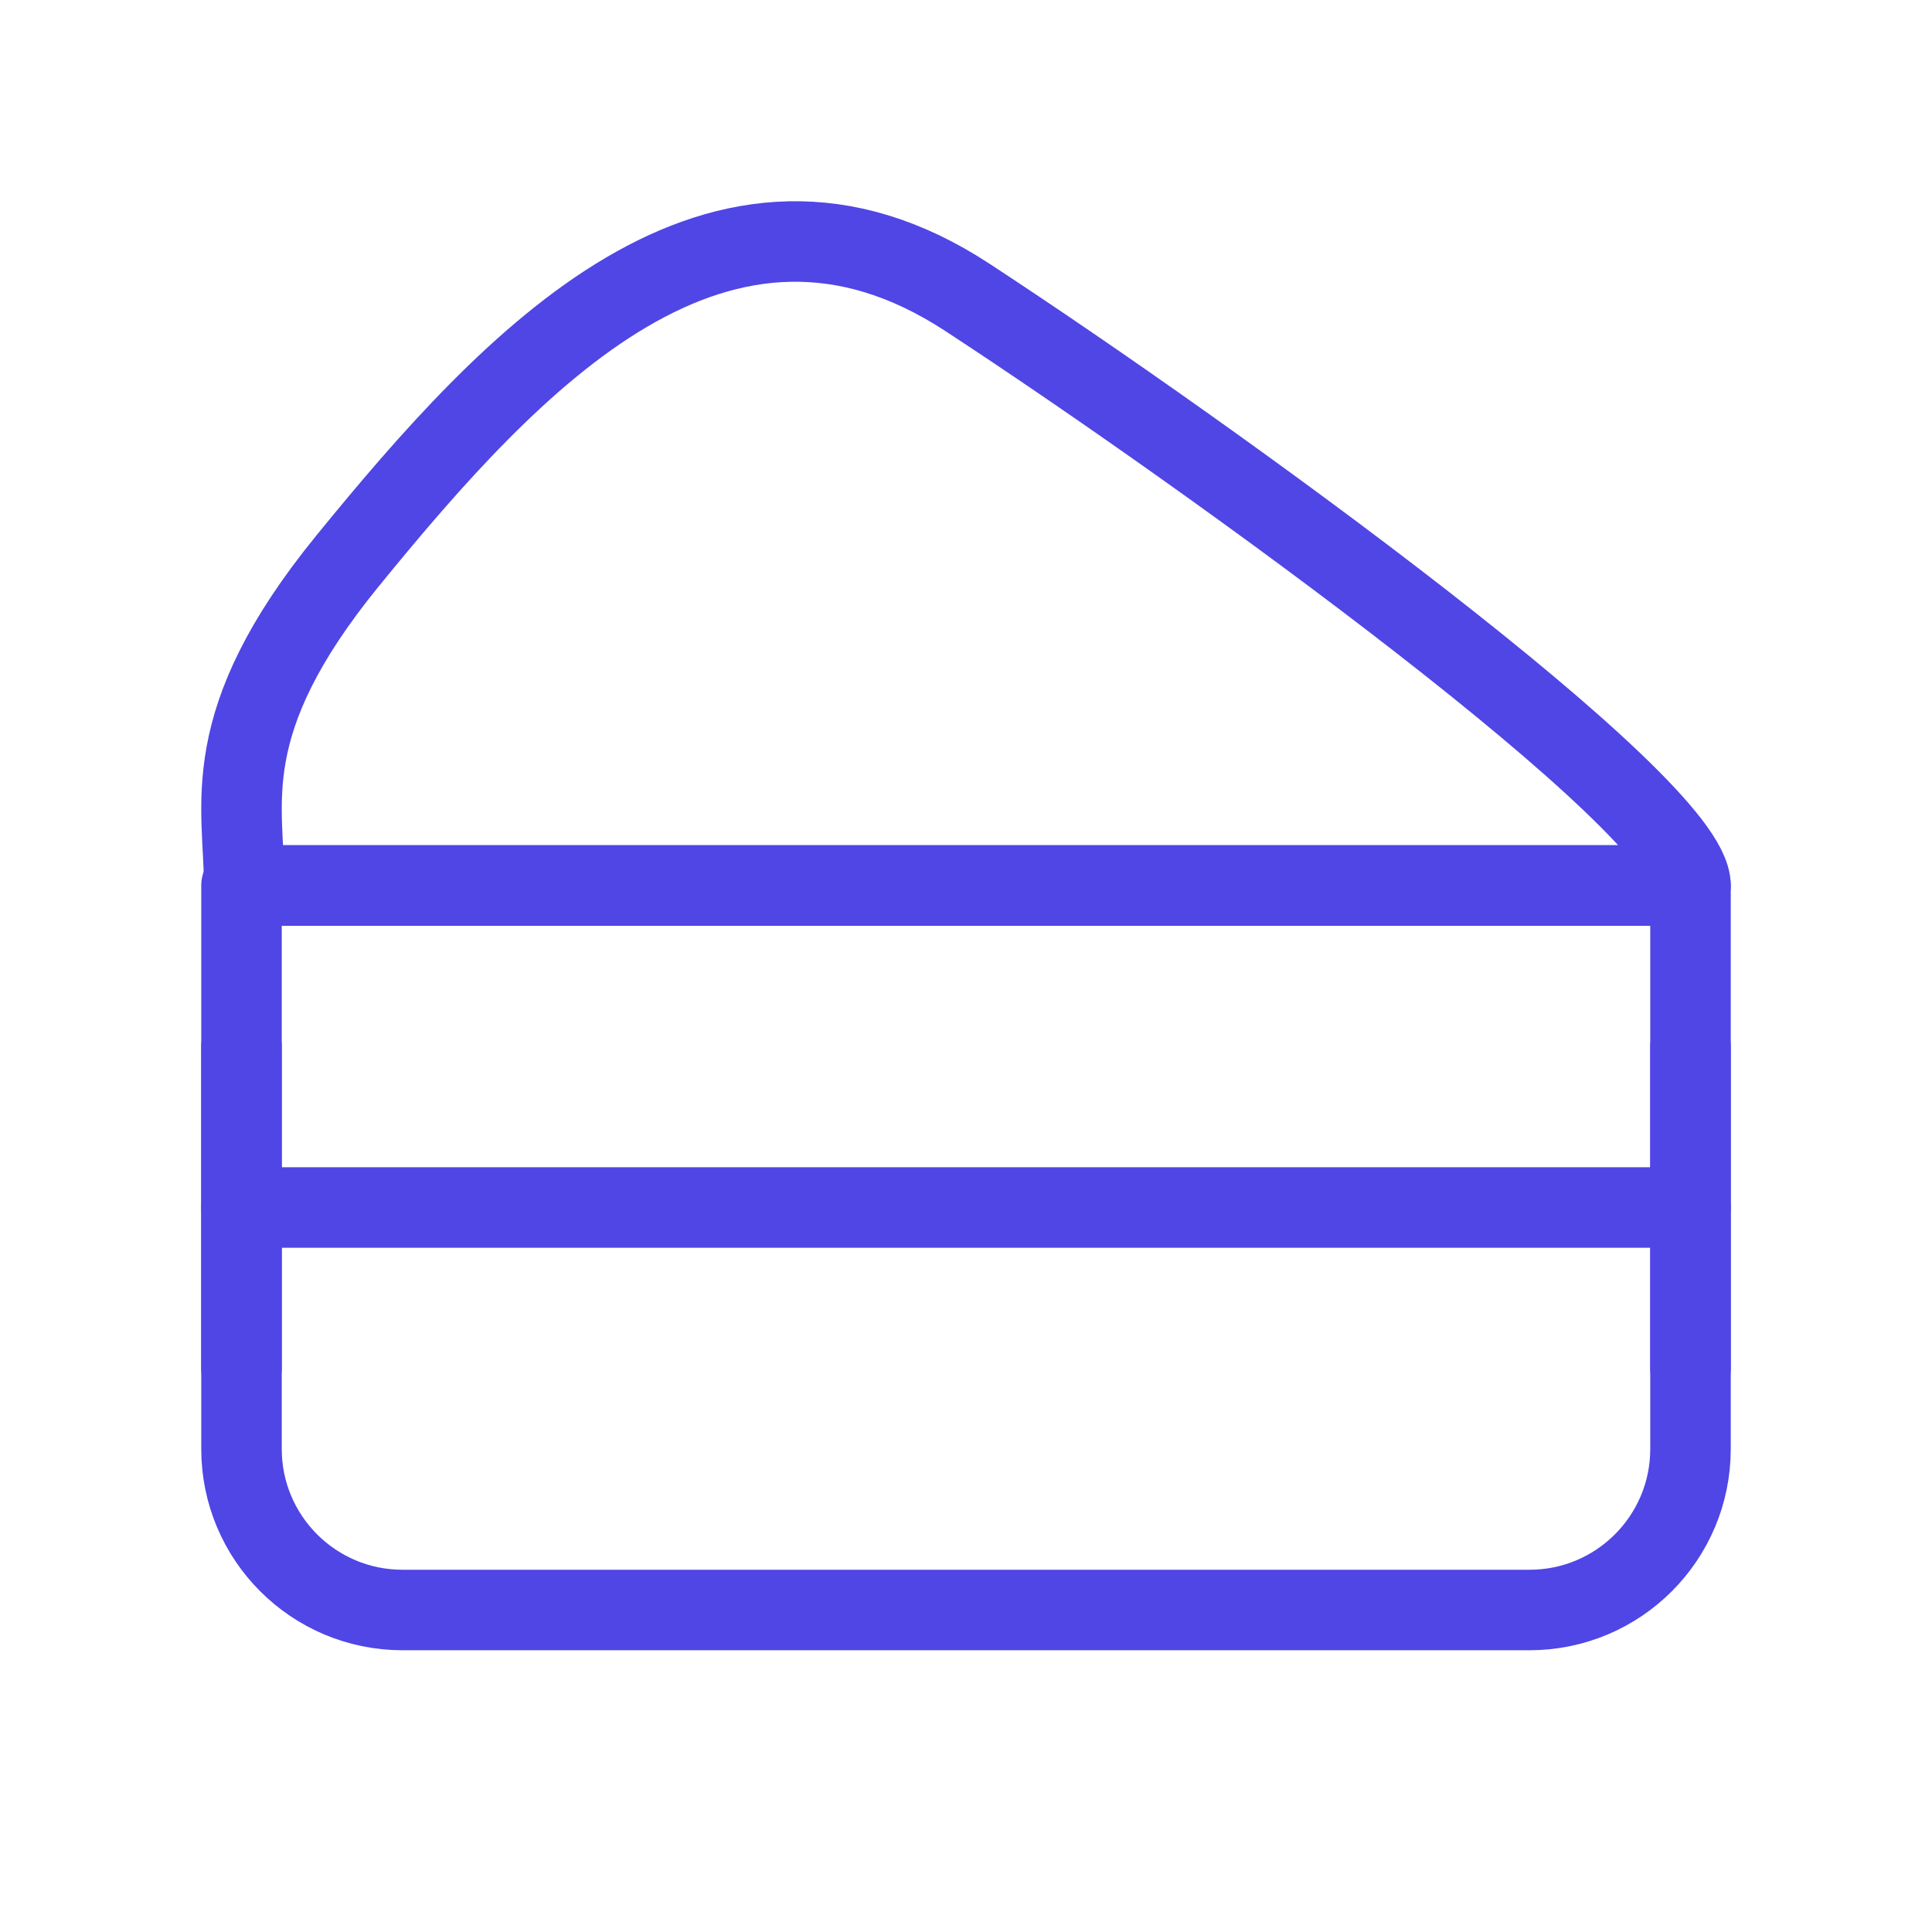 <?xml version="1.0" encoding="UTF-8"?><svg width="38" height="38" viewBox="0 0 48 48" fill="none" xmlns="http://www.w3.org/2000/svg"><path d="M42 36V22H6V36C6 38.209 7.791 40 10 40H38C40.209 40 42 38.209 42 36Z" fill="none" stroke="#4f46e5" stroke-width="2" stroke-linecap="round" stroke-linejoin="round"/><path d="M6 30H42" stroke="#4f46e5" stroke-width="2" stroke-linecap="round" stroke-linejoin="round"/><path d="M6 26V34" stroke="#4f46e5" stroke-width="2" stroke-linecap="round" stroke-linejoin="round"/><path d="M42 26V34" stroke="#4f46e5" stroke-width="2" stroke-linecap="round" stroke-linejoin="round"/><path d="M6.067 22H42C42 19.984 30.193 11.418 24.033 7.387C17.873 3.356 12.74 8.899 8.633 13.938C5.348 17.969 6.067 19.985 6.067 22Z" stroke="#4f46e5" stroke-width="2" stroke-linecap="round" stroke-linejoin="round"/></svg>